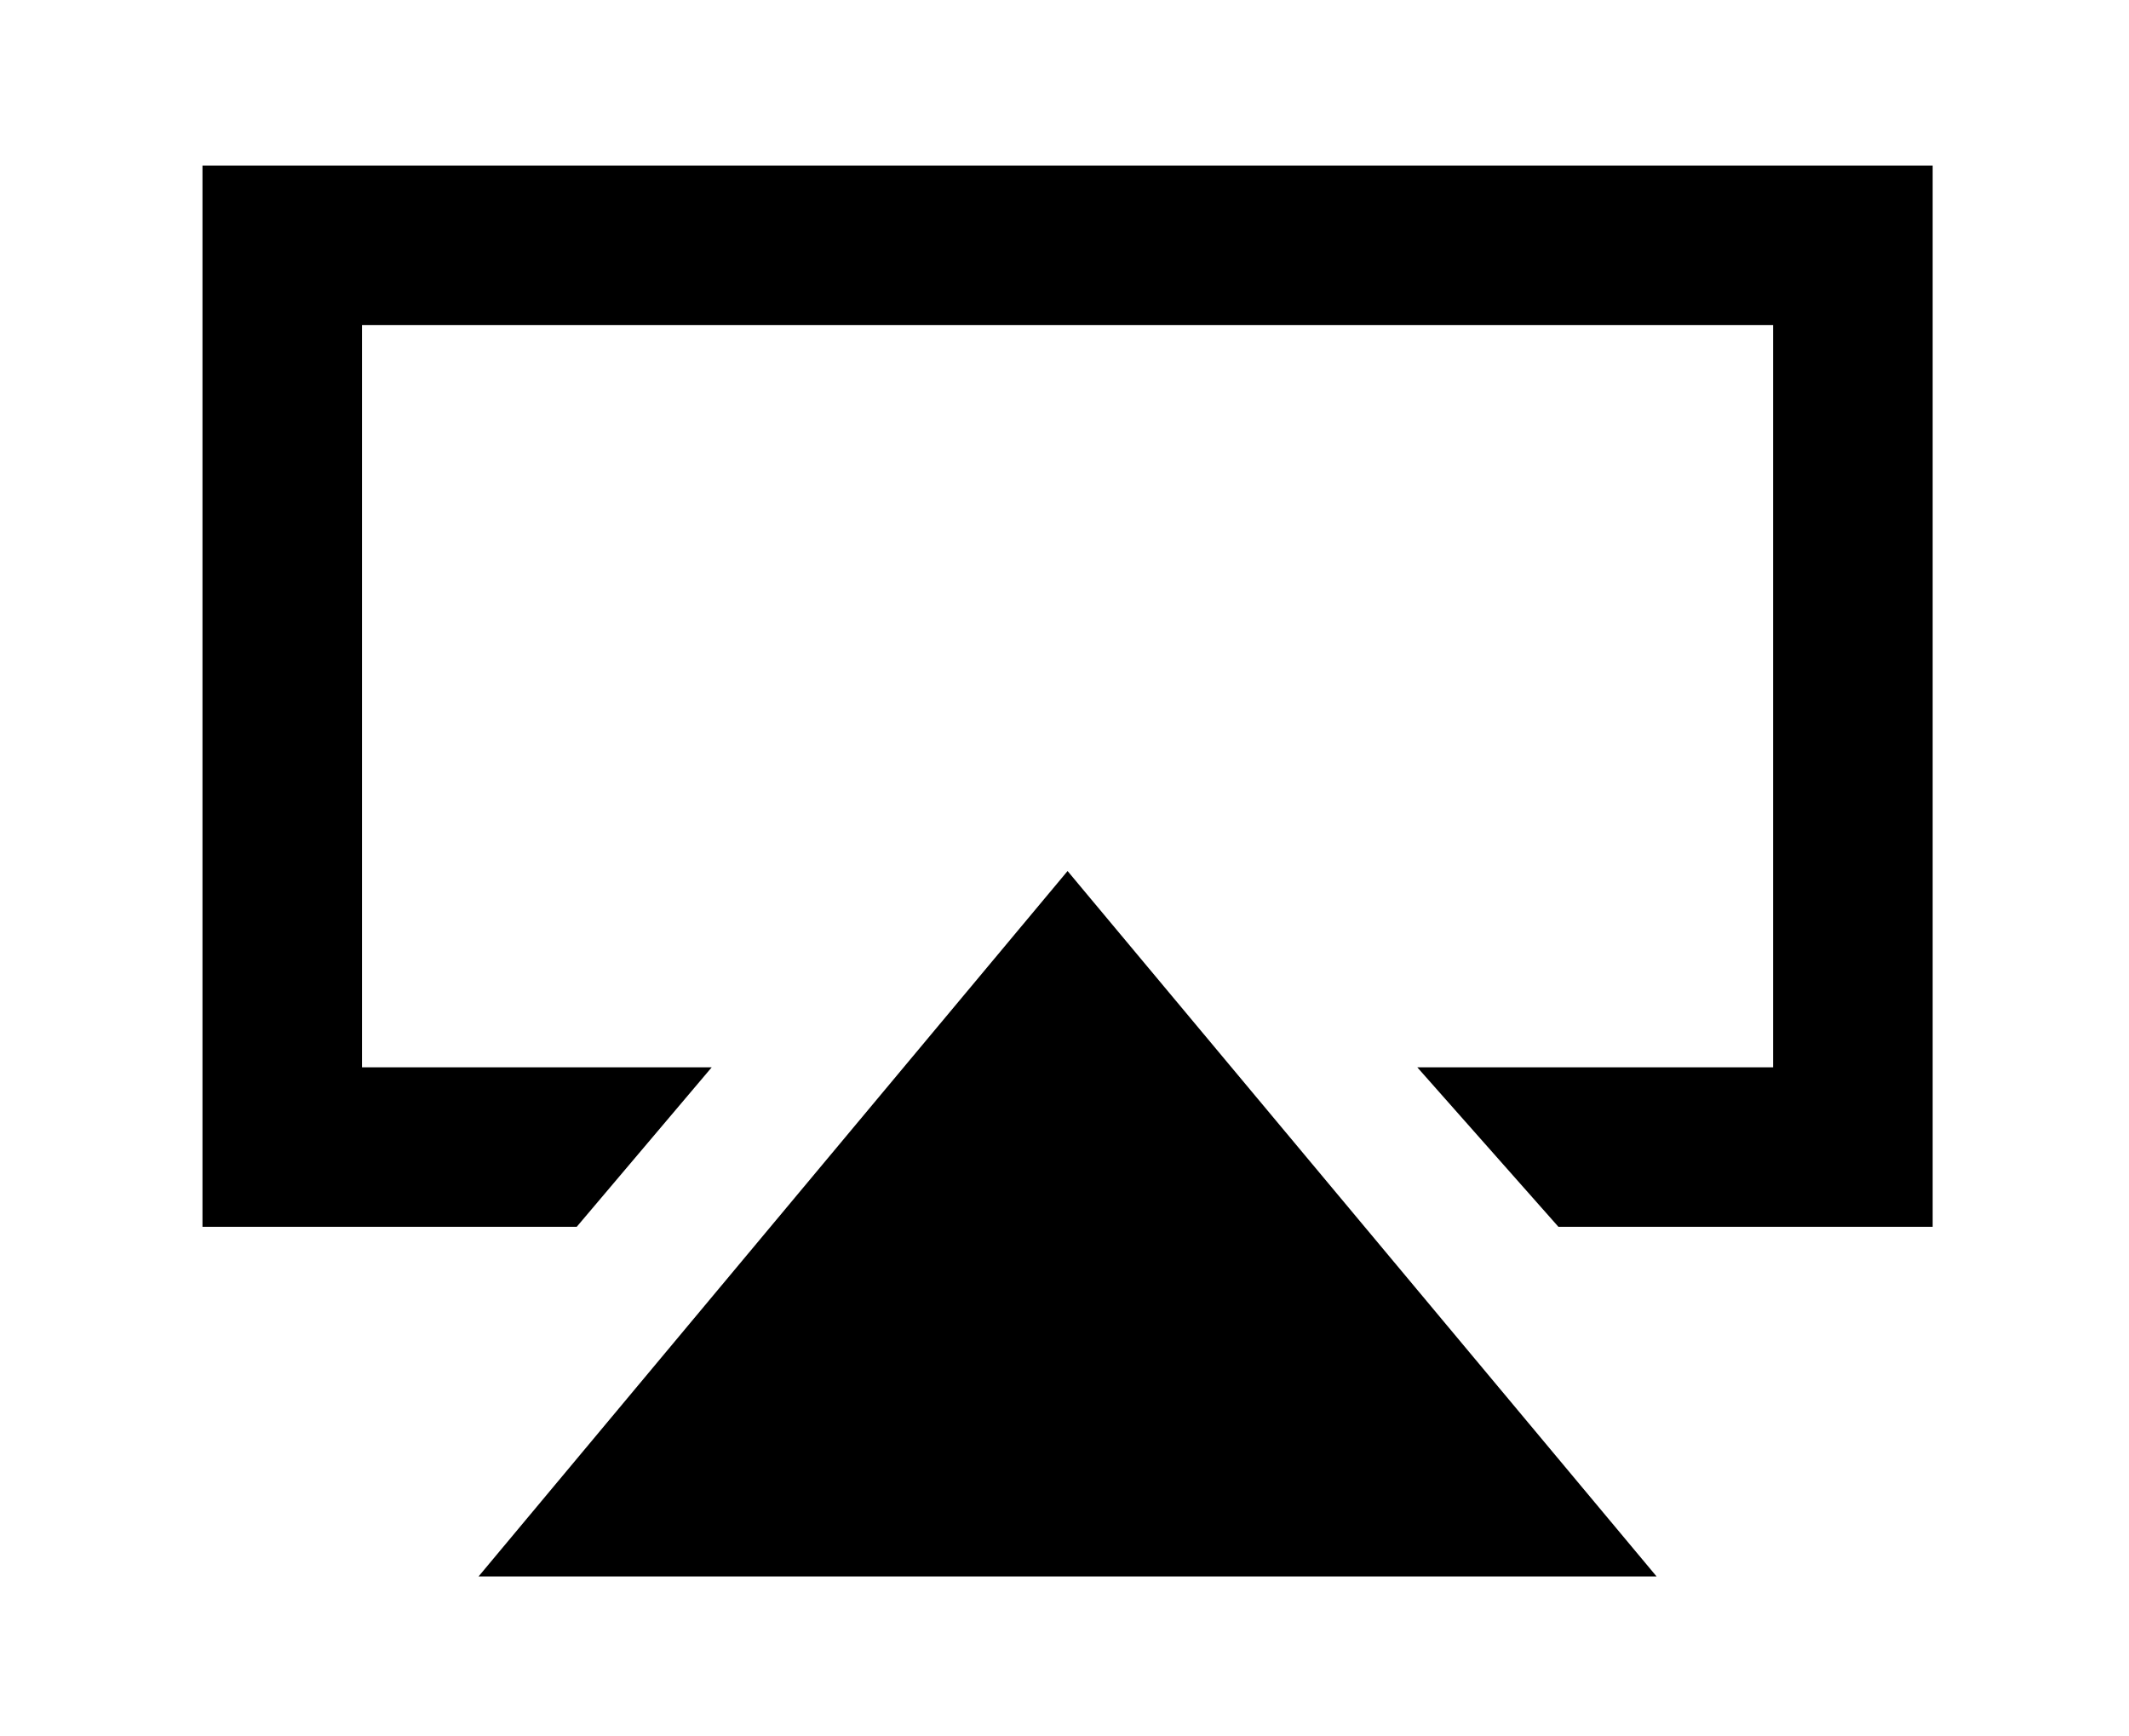 <?xml version="1.0" encoding="utf-8"?>
<!-- Generator: Adobe Illustrator 21.0.2, SVG Export Plug-In . SVG Version: 6.00 Build 0)  -->
<svg version="1.1" id="レイヤー_1" xmlns="http://www.w3.org/2000/svg" xmlns:xlink="http://www.w3.org/1999/xlink" x="0px"
	 y="0px" viewBox="0 0 34.7 28.3" style="enable-background:new 0 0 34.7 28.3;" xml:space="preserve">
<polygon points="3.3,2.7 31.5,2.7 31.5,20 25.4,20 23.1,17.4 28.9,17.4 28.9,5.3 5.9,5.3 5.9,17.4 11.6,17.4 9.4,20 3.3,20 "/>
<polygon points="7.8,25.7 17.4,14.2 27,25.7 "/>
</svg>

